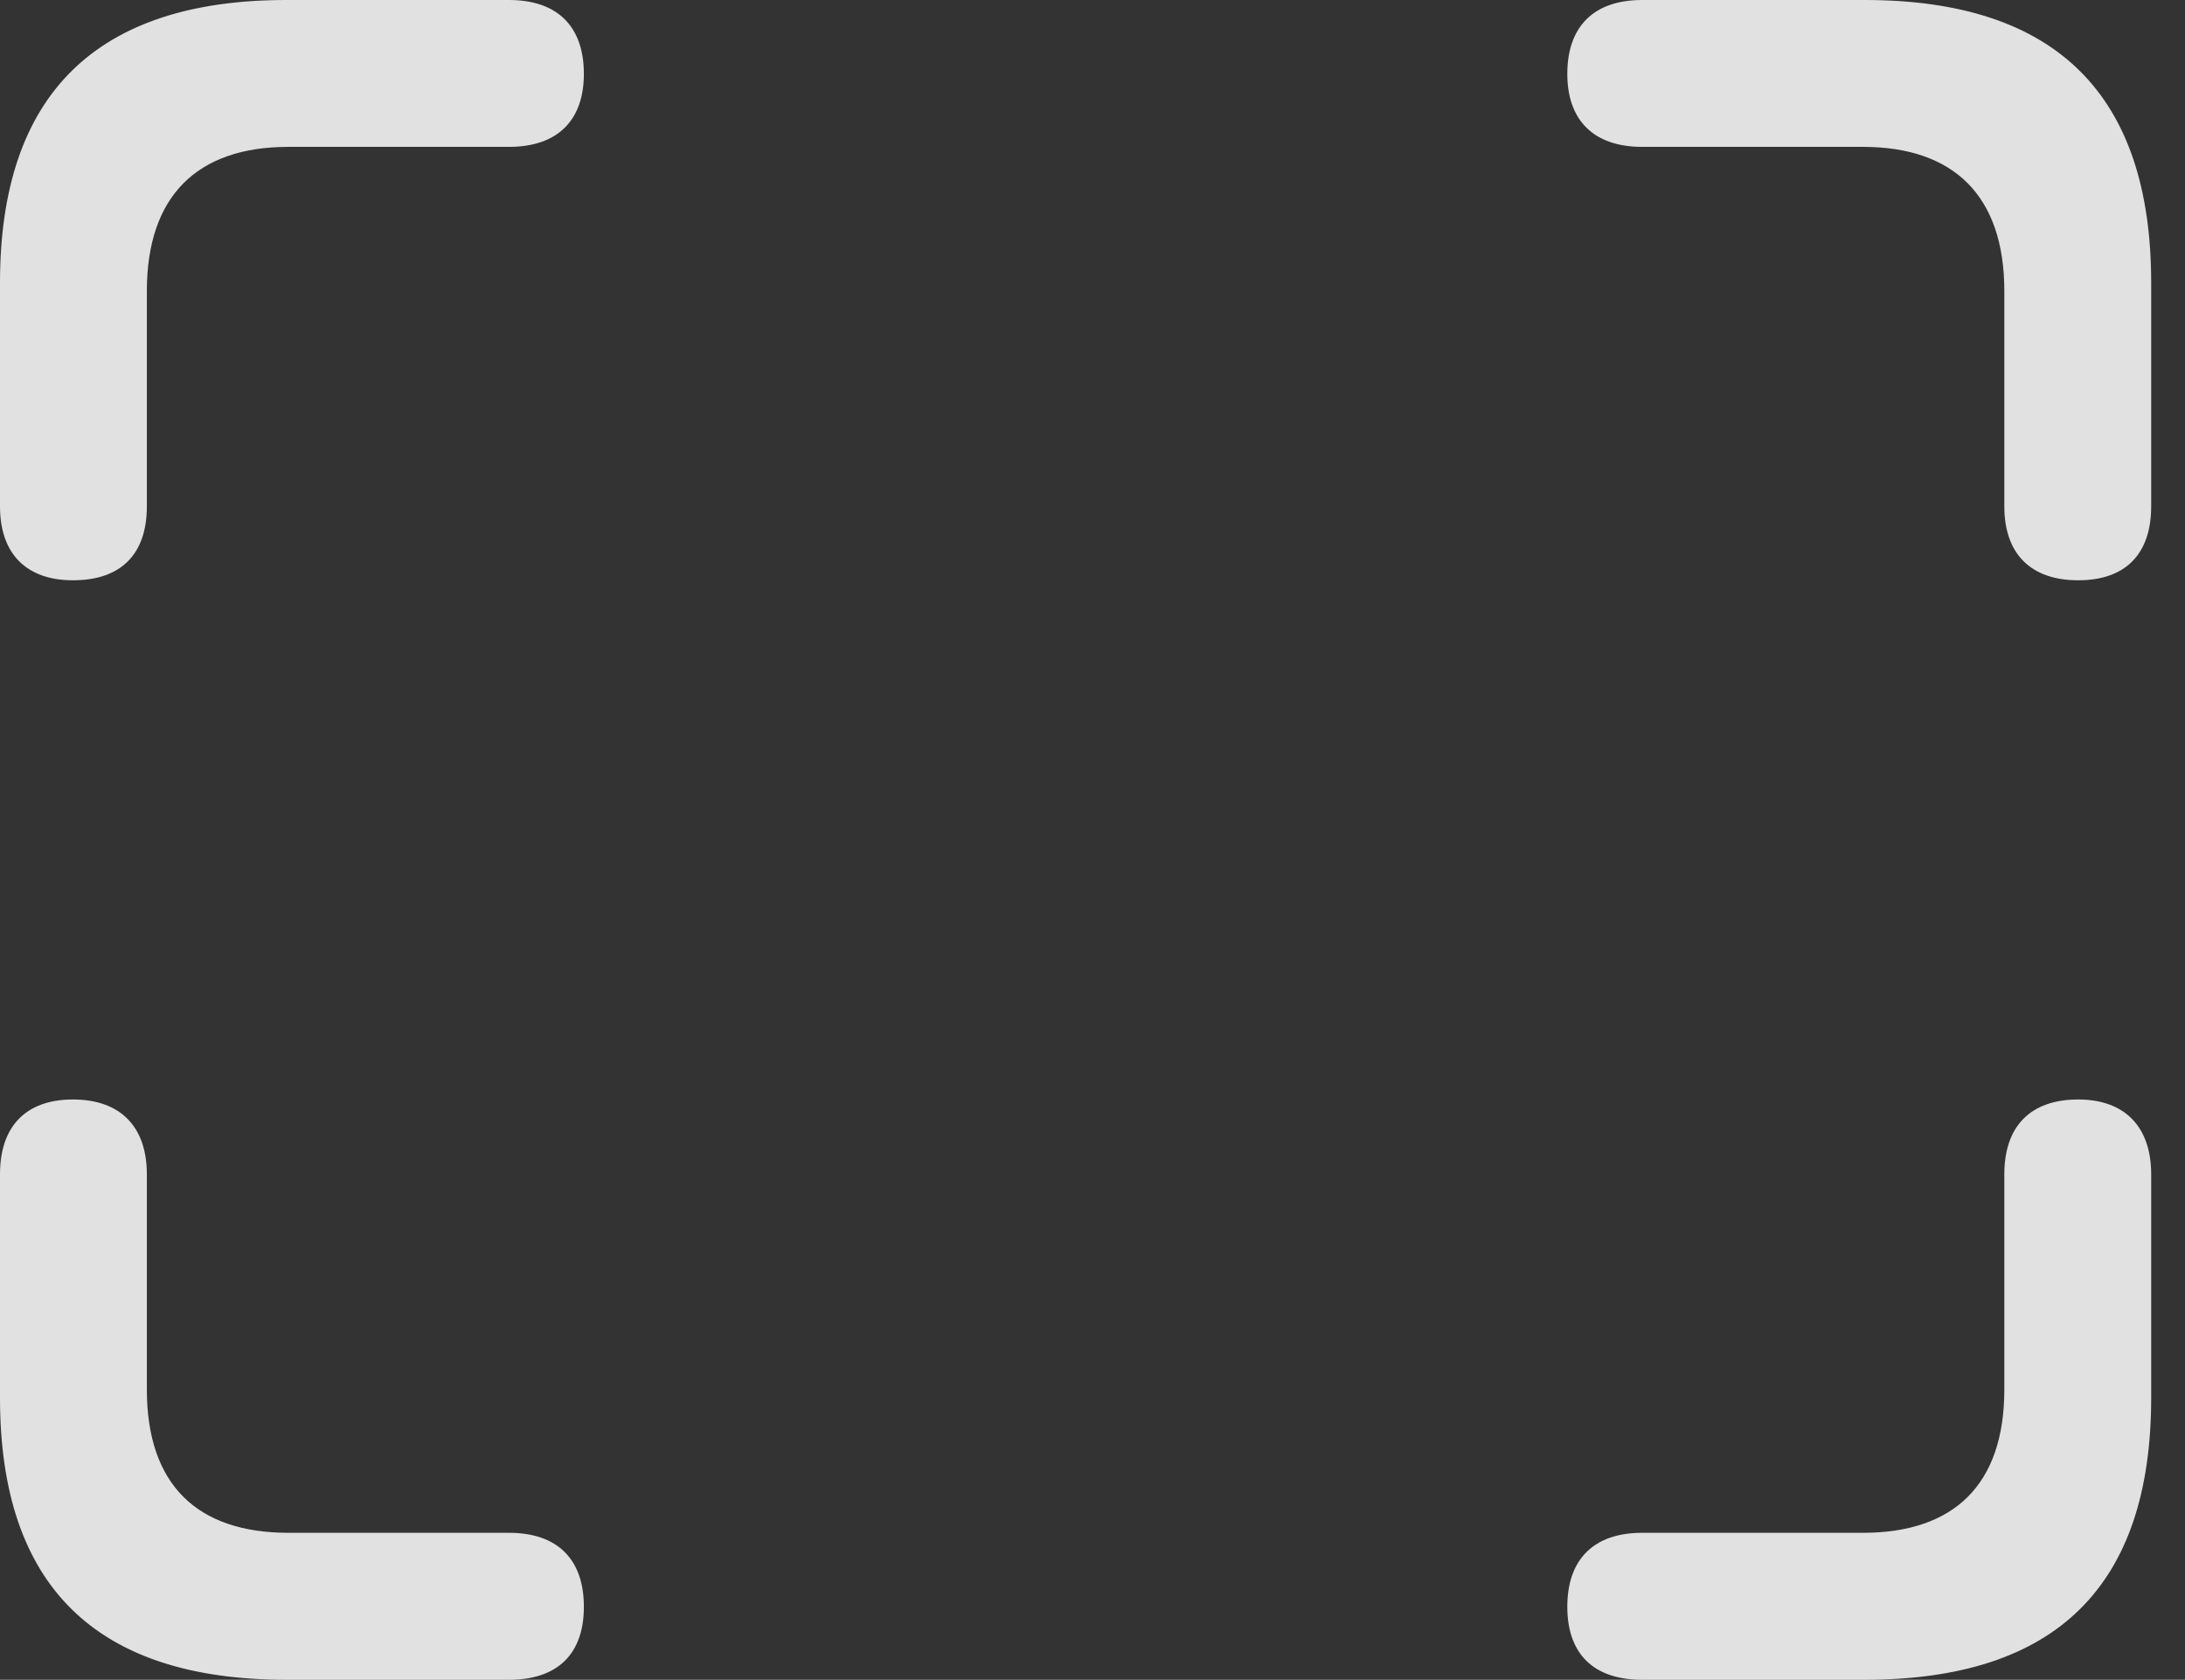 <?xml version="1.0" encoding="UTF-8"?>
<!--Generator: Apple Native CoreSVG 232.5-->
<!DOCTYPE svg
PUBLIC "-//W3C//DTD SVG 1.1//EN"
       "http://www.w3.org/Graphics/SVG/1.1/DTD/svg11.dtd">
<svg version="1.1" xmlns="http://www.w3.org/2000/svg" xmlns:xlink="http://www.w3.org/1999/xlink" width="23.389" height="17.979">
 <rect width="100%" height="100%" fill="#333333" stroke="none"/>
 <g>
  <rect height="17.979" opacity="0" width="23.389" x="0" y="0"/>
  <path d="M0.781 6.211C1.299 6.211 1.572 5.928 1.572 5.42L1.572 3.115C1.572 2.1 2.109 1.572 3.086 1.572L5.449 1.572C5.967 1.572 6.25 1.289 6.25 0.791C6.25 0.283 5.967 0 5.449 0L3.066 0C1.025 0 0 1.016 0 3.027L0 5.42C0 5.928 0.283 6.211 0.781 6.211ZM22.246 6.211C22.754 6.211 23.027 5.928 23.027 5.42L23.027 3.027C23.027 1.016 22.012 0 19.961 0L17.578 0C17.061 0 16.777 0.283 16.777 0.791C16.777 1.289 17.061 1.572 17.578 1.572L19.941 1.572C20.918 1.572 21.455 2.1 21.455 3.115L21.455 5.42C21.455 5.928 21.738 6.211 22.246 6.211ZM0.781 11.768C0.273 11.768 0 12.06 0 12.568L0 14.961C0 16.973 1.025 17.979 3.066 17.979L5.449 17.979C5.967 17.979 6.25 17.705 6.25 17.197C6.25 16.689 5.967 16.406 5.449 16.406L3.086 16.406C2.109 16.406 1.572 15.889 1.572 14.873L1.572 12.568C1.572 12.06 1.289 11.768 0.781 11.768ZM22.246 11.768C21.729 11.768 21.455 12.06 21.455 12.568L21.455 14.873C21.455 15.889 20.918 16.406 19.941 16.406L17.578 16.406C17.061 16.406 16.777 16.689 16.777 17.197C16.777 17.705 17.061 17.979 17.578 17.979L19.961 17.979C22.012 17.979 23.027 16.973 23.027 14.961L23.027 12.568C23.027 12.06 22.744 11.768 22.246 11.768Z" fill="#ffffff" fill-opacity="0.85"/>
 </g>
</svg>
